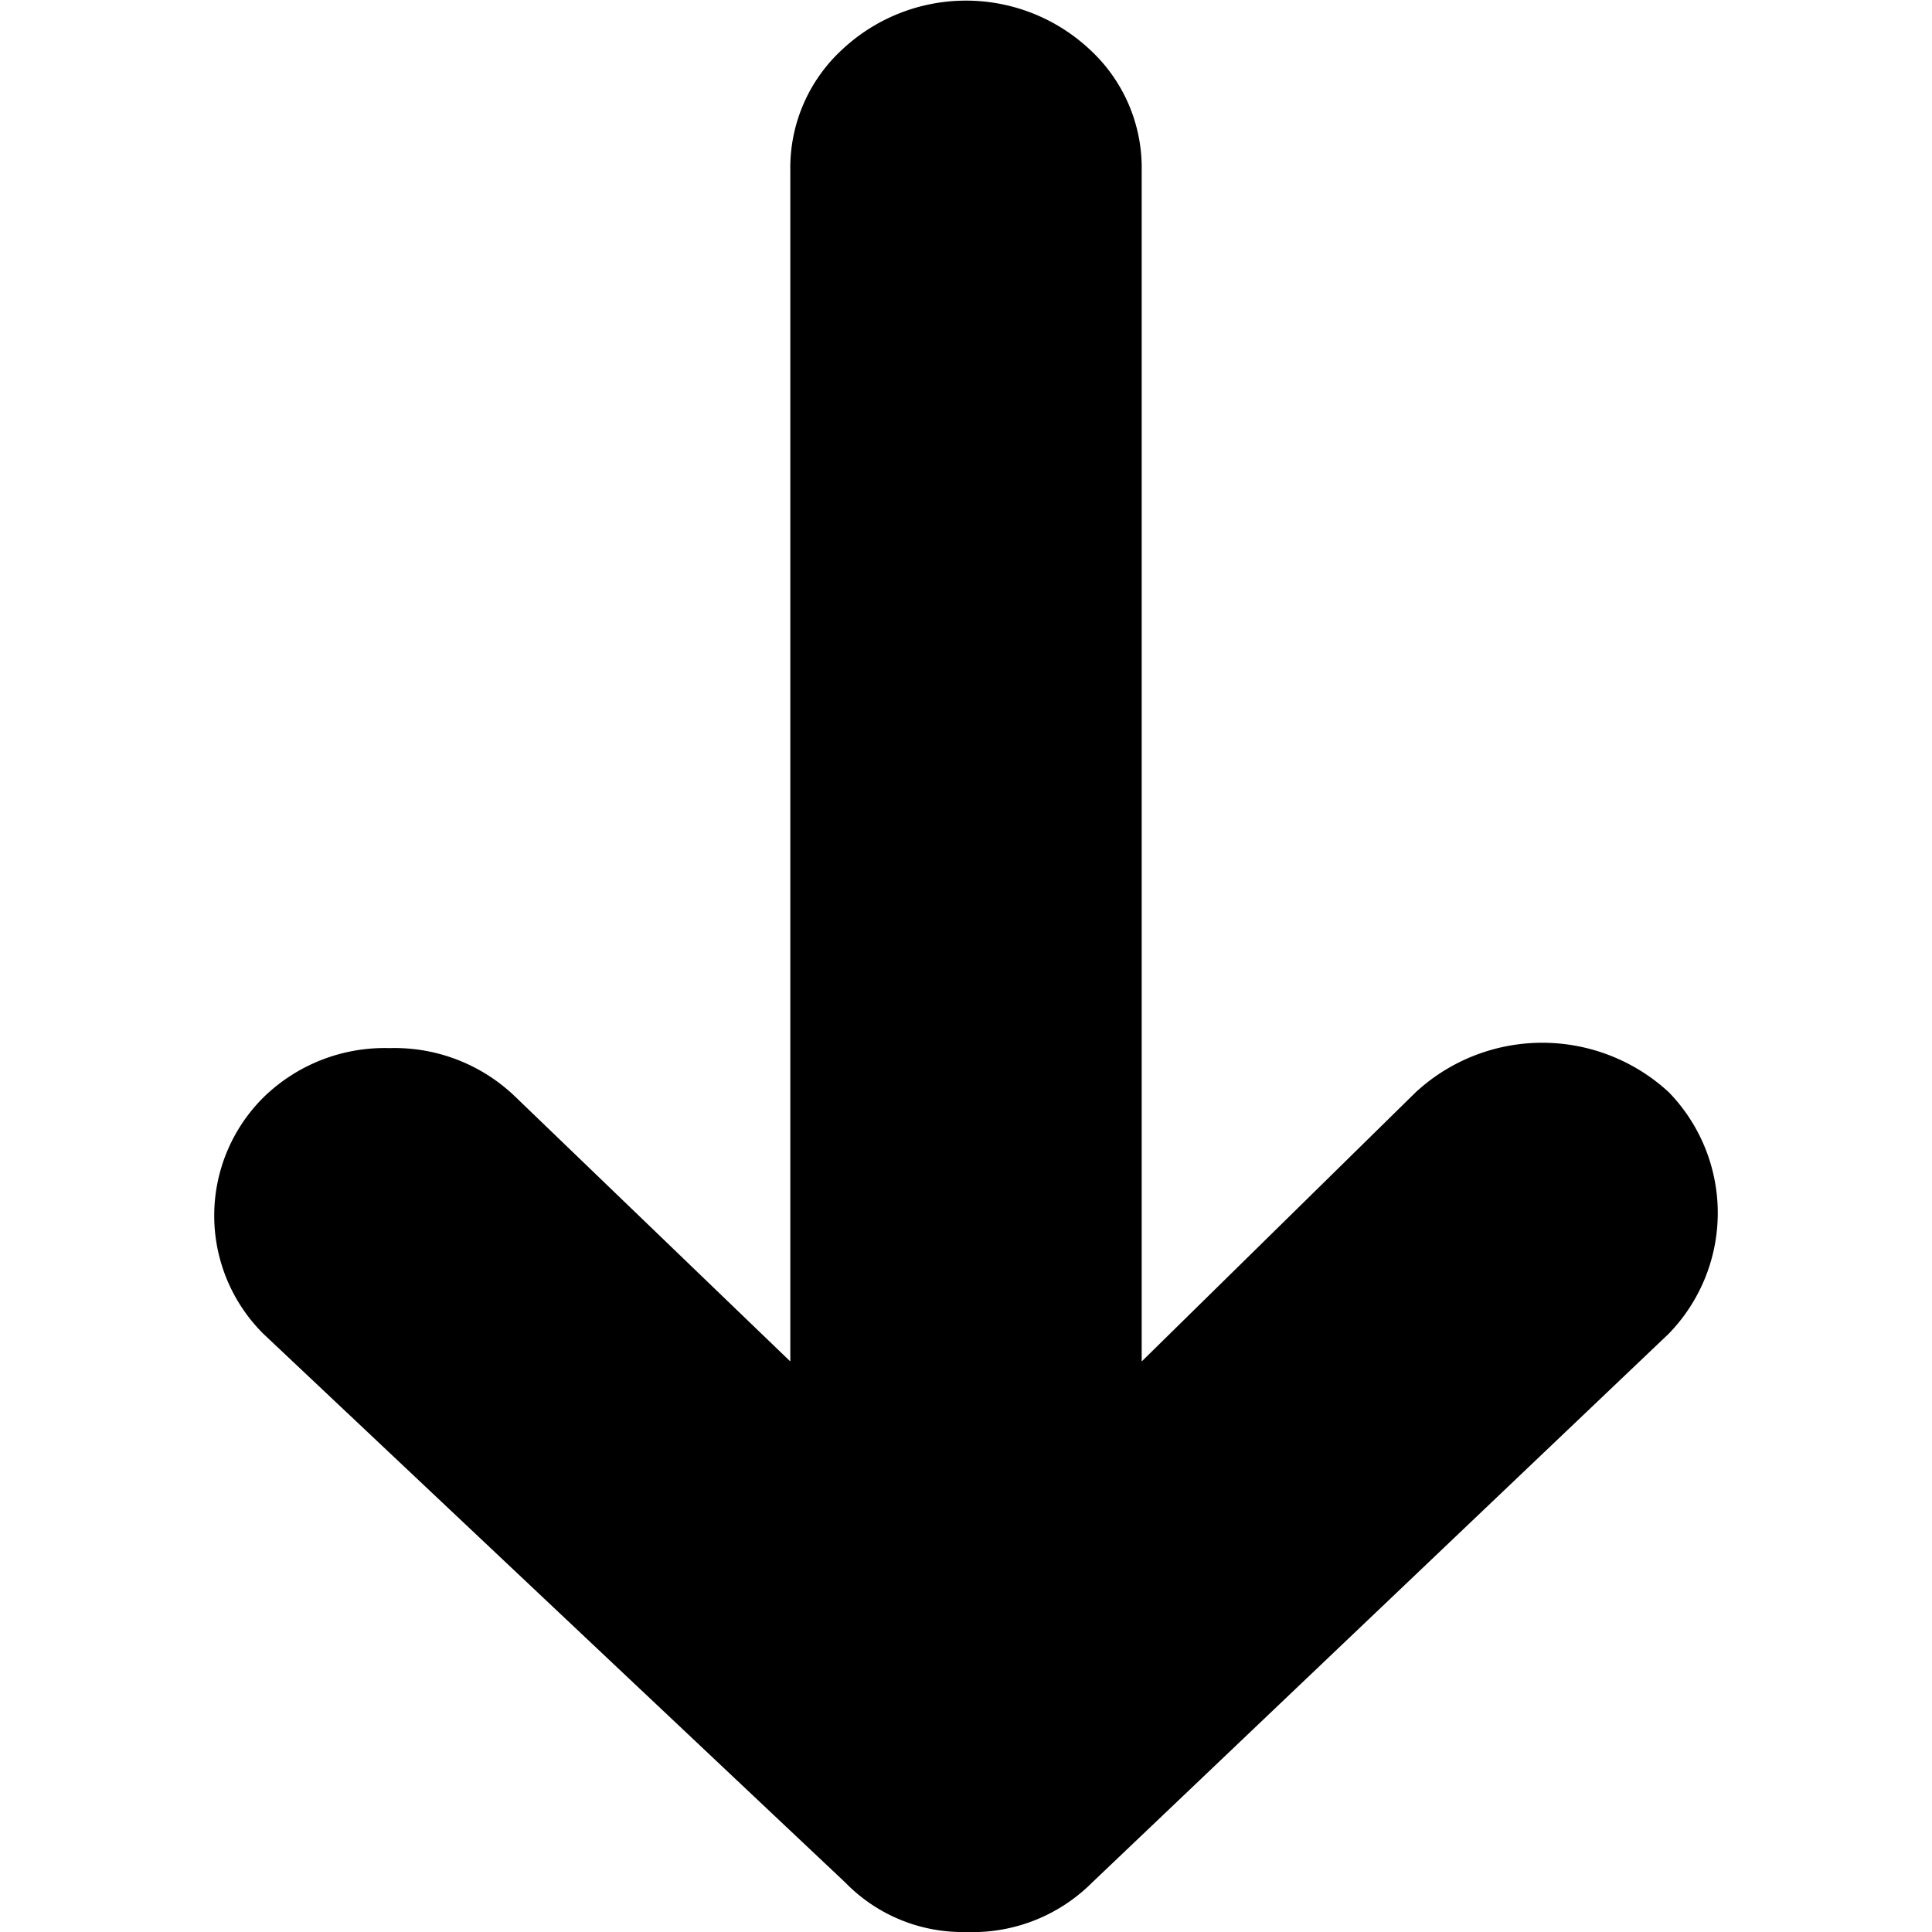 <svg id="master" xmlns="http://www.w3.org/2000/svg" viewBox="0 0 32 32"><title>arrow-down</title><path d="M27.64,22.09l-9.55,9.09A2.8,2.8,0,0,1,16,32a2.71,2.71,0,0,1-2-.82L4.36,22.09a2.76,2.76,0,0,1,0-3.91,2.87,2.87,0,0,1,2.09-.82,2.88,2.88,0,0,1,2.1.82l4.54,4.37V2.82a2.66,2.66,0,0,1,.86-2,3,3,0,0,1,4.1,0,2.66,2.66,0,0,1,.86,2V22.55l4.54-4.46a3.09,3.09,0,0,1,4.19,0,2.87,2.87,0,0,1,0,4Z"/></svg>